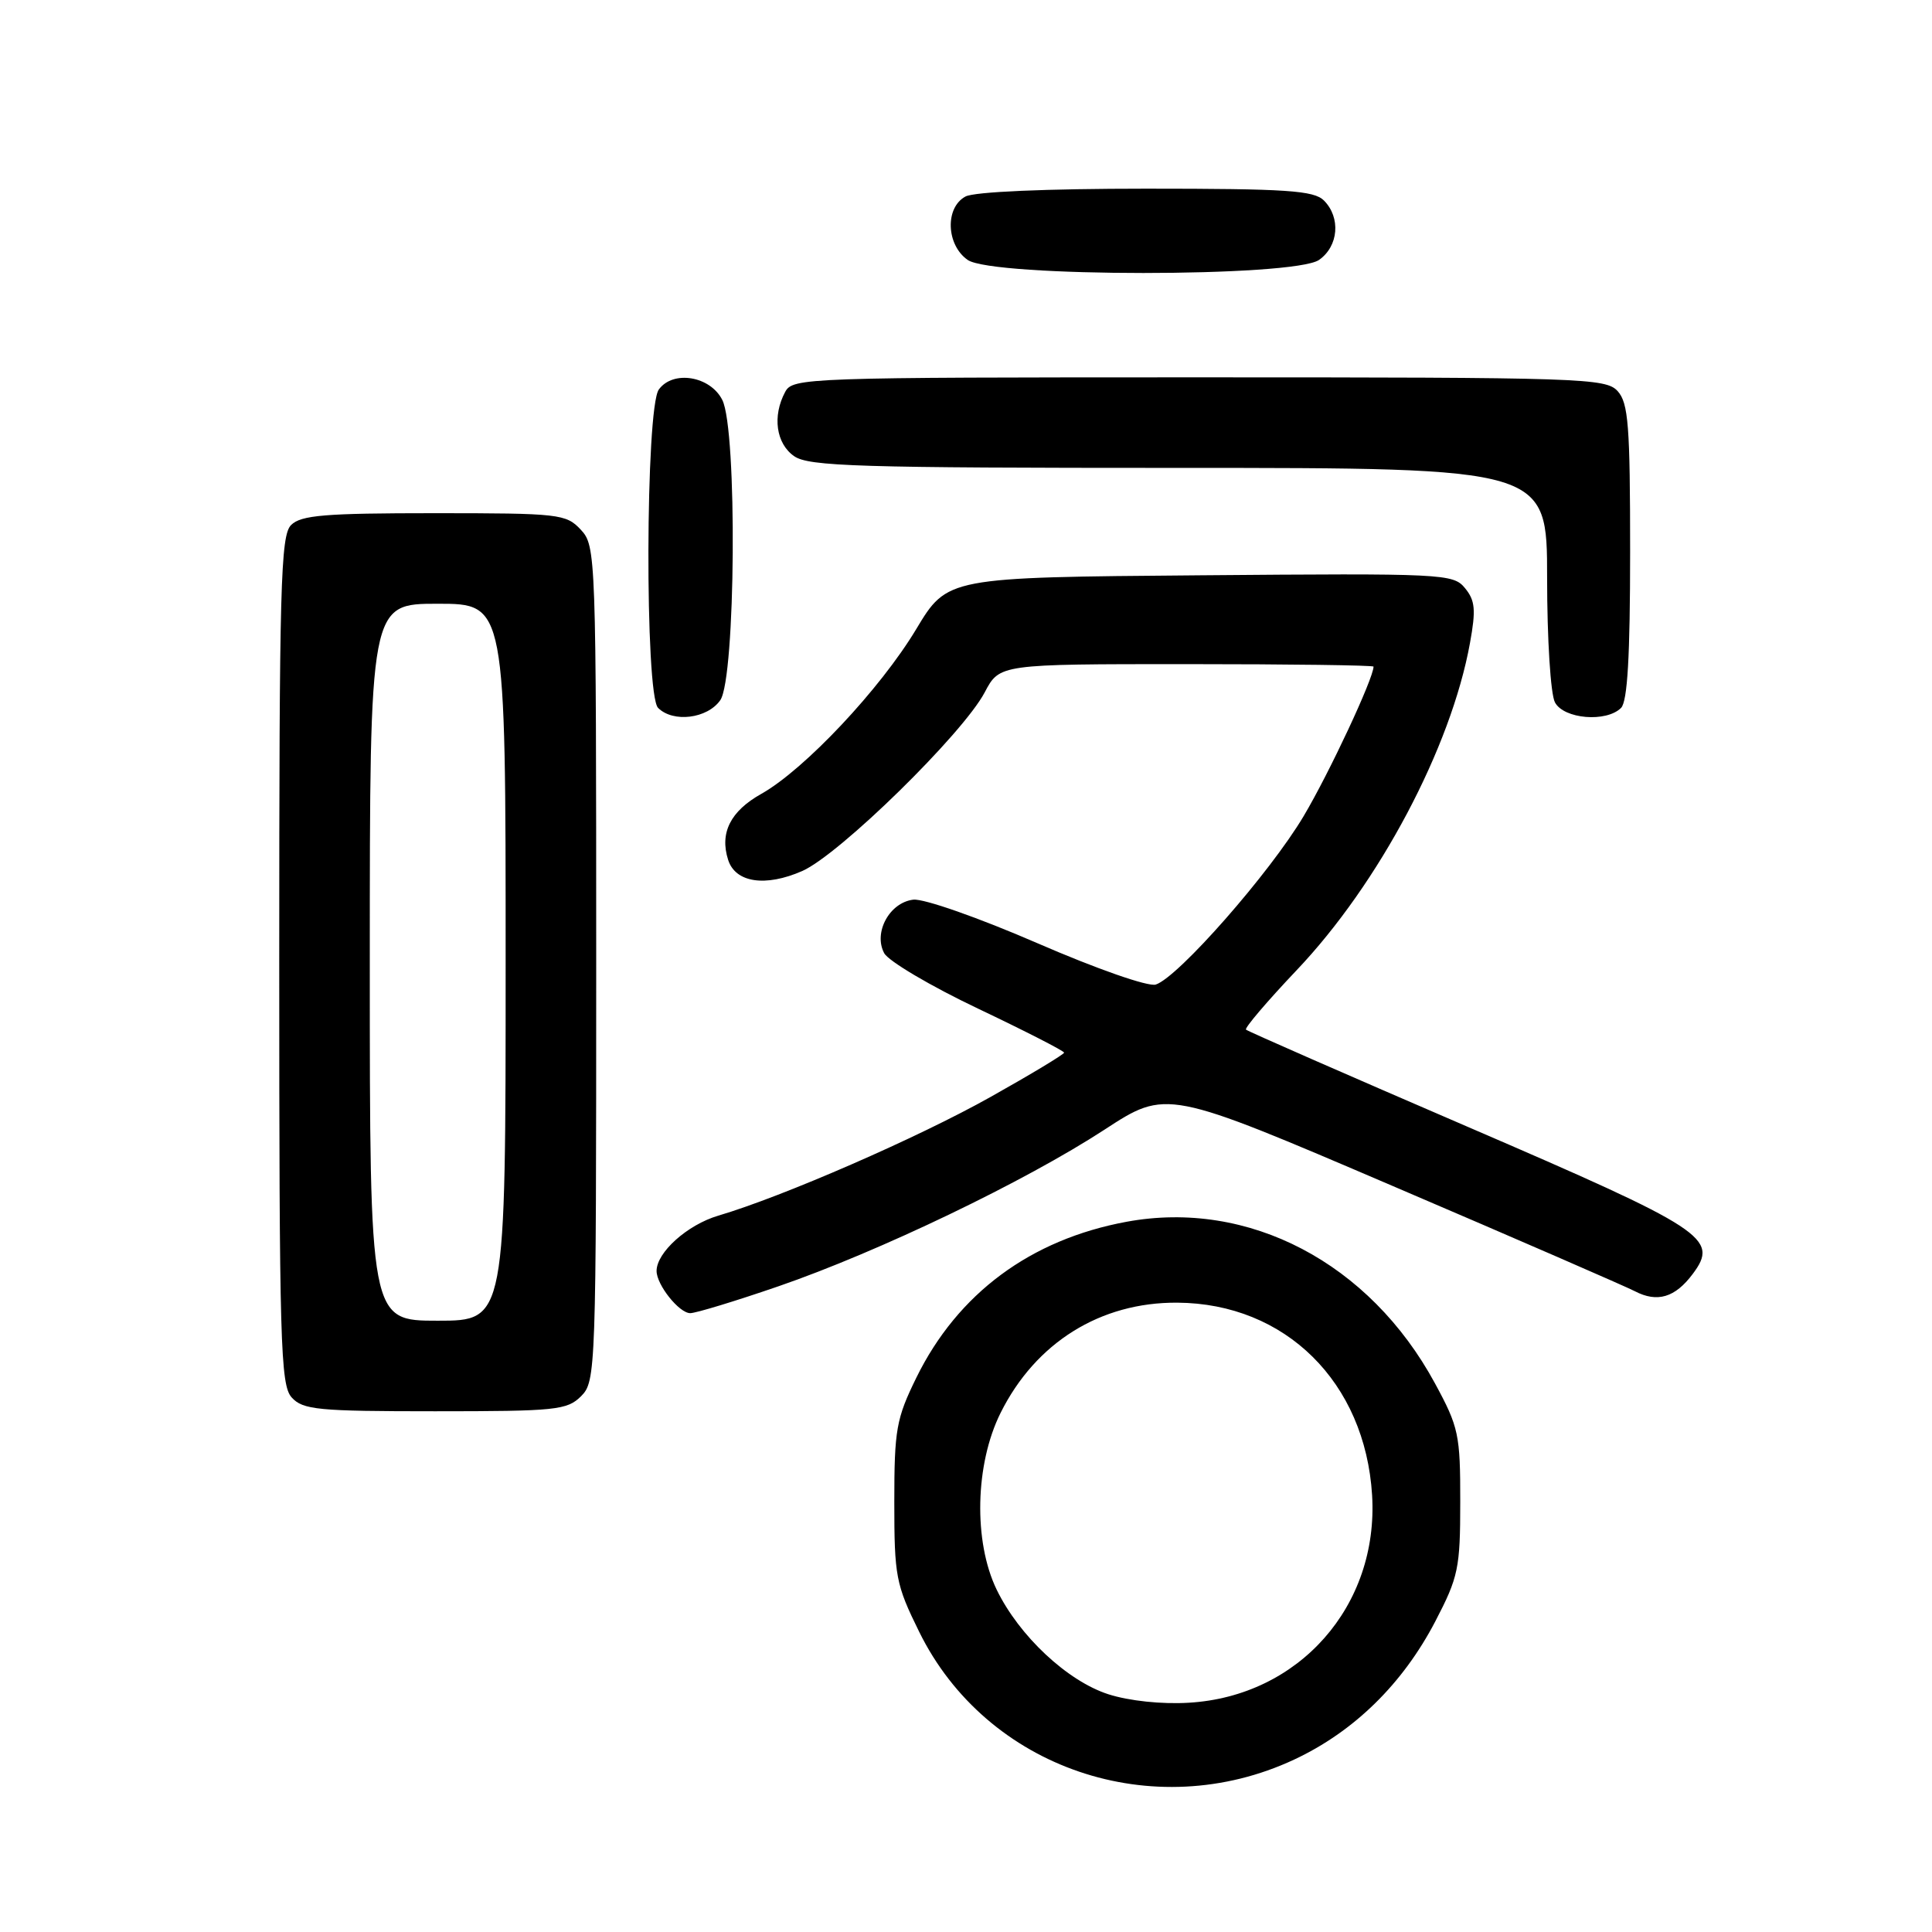 <?xml version="1.0" encoding="UTF-8" standalone="no"?>
<!DOCTYPE svg PUBLIC "-//W3C//DTD SVG 1.1//EN" "http://www.w3.org/Graphics/SVG/1.1/DTD/svg11.dtd" >
<svg xmlns="http://www.w3.org/2000/svg" xmlns:xlink="http://www.w3.org/1999/xlink" version="1.1" viewBox="0 0 256 256">
 <g >
 <path fill="currentColor"
d=" M 171.49 233.15 C 179.42 229.44 185.87 223.12 190.19 214.83 C 193.24 208.97 193.49 207.80 193.49 199.00 C 193.50 190.11 193.29 189.10 190.14 183.30 C 181.47 167.31 165.44 158.91 149.28 161.89 C 136.55 164.24 126.90 171.39 121.42 182.55 C 118.76 187.98 118.50 189.42 118.50 199.02 C 118.50 208.88 118.70 209.94 121.79 216.21 C 130.70 234.34 152.83 241.88 171.49 233.15 Z  M 77.00 185.00 C 78.95 183.05 79.00 181.67 79.00 127.69 C 79.00 73.41 78.96 72.34 76.96 70.19 C 75.01 68.10 74.13 68.00 57.53 68.00 C 43.06 68.00 39.88 68.26 38.57 69.57 C 37.18 70.96 37.00 77.58 37.00 127.24 C 37.00 178.04 37.16 183.52 38.65 185.17 C 40.14 186.81 42.12 187.00 57.65 187.00 C 73.67 187.00 75.15 186.85 77.00 185.00 Z  M 103.15 170.44 C 116.44 165.86 135.80 156.56 146.33 149.70 C 154.58 144.32 154.58 144.32 184.54 157.15 C 201.02 164.20 215.45 170.48 216.62 171.09 C 219.59 172.64 221.96 171.94 224.30 168.80 C 227.82 164.08 226.02 162.91 194.48 149.31 C 178.54 142.44 165.32 136.65 165.10 136.43 C 164.89 136.22 167.90 132.68 171.79 128.58 C 182.74 117.06 192.27 99.07 194.78 85.20 C 195.58 80.81 195.47 79.57 194.12 77.93 C 192.56 76.02 191.33 75.96 159.02 76.23 C 125.53 76.50 125.53 76.50 121.40 83.37 C 116.63 91.31 106.60 101.97 100.88 105.19 C 96.79 107.48 95.34 110.36 96.48 113.93 C 97.44 116.96 101.42 117.56 106.31 115.41 C 111.23 113.24 127.57 97.24 130.48 91.74 C 132.45 88.00 132.45 88.00 157.23 88.00 C 170.85 88.00 182.00 88.15 182.00 88.33 C 182.00 89.88 176.14 102.42 172.74 108.14 C 168.26 115.68 156.11 129.51 153.14 130.46 C 152.14 130.77 145.34 128.40 137.44 124.97 C 129.70 121.61 122.40 119.05 121.02 119.21 C 117.87 119.58 115.70 123.57 117.16 126.30 C 117.73 127.36 123.33 130.67 129.60 133.65 C 135.87 136.63 141.00 139.26 141.00 139.48 C 141.00 139.70 136.61 142.35 131.24 145.36 C 121.68 150.73 103.72 158.56 95.18 161.08 C 91.08 162.29 87.00 165.95 87.00 168.41 C 87.00 170.25 89.99 174.00 91.46 174.00 C 92.20 174.00 97.46 172.40 103.15 170.44 Z  M 95.44 92.78 C 97.48 89.86 97.71 56.96 95.71 53.00 C 94.12 49.83 89.19 49.01 87.30 51.61 C 85.52 54.04 85.43 92.03 87.20 93.80 C 89.19 95.79 93.73 95.23 95.44 92.78 Z  M 214.80 93.80 C 215.65 92.95 216.00 86.94 216.00 73.13 C 216.00 56.41 215.77 53.40 214.35 51.83 C 212.78 50.10 209.74 50.00 158.88 50.00 C 106.70 50.00 105.04 50.06 104.04 51.93 C 102.32 55.13 102.83 58.77 105.22 60.44 C 107.16 61.80 113.69 62.00 156.22 62.00 C 205.00 62.00 205.00 62.00 205.00 76.57 C 205.00 84.69 205.46 91.99 206.04 93.07 C 207.22 95.28 212.85 95.75 214.80 93.80 Z  M 174.78 34.44 C 177.37 32.63 177.68 28.83 175.43 26.57 C 174.10 25.24 170.52 25.00 151.86 25.00 C 138.61 25.00 129.10 25.41 127.93 26.04 C 125.20 27.50 125.37 32.45 128.22 34.44 C 131.51 36.75 171.49 36.75 174.78 34.44 Z  M 146.87 224.50 C 141.43 222.75 135.03 216.76 132.06 210.63 C 128.97 204.25 129.20 194.00 132.58 187.22 C 137.22 177.90 145.81 172.54 156.00 172.61 C 170.32 172.70 180.89 183.15 181.81 198.12 C 182.70 212.79 172.14 224.76 157.53 225.62 C 153.95 225.84 149.62 225.38 146.87 224.50 Z  M 49.00 127.50 C 49.00 80.00 49.00 80.00 58.00 80.00 C 67.00 80.00 67.00 80.00 67.00 127.50 C 67.00 175.00 67.00 175.00 58.00 175.00 C 49.00 175.00 49.00 175.00 49.00 127.50 Z "/>
</g>
</svg>